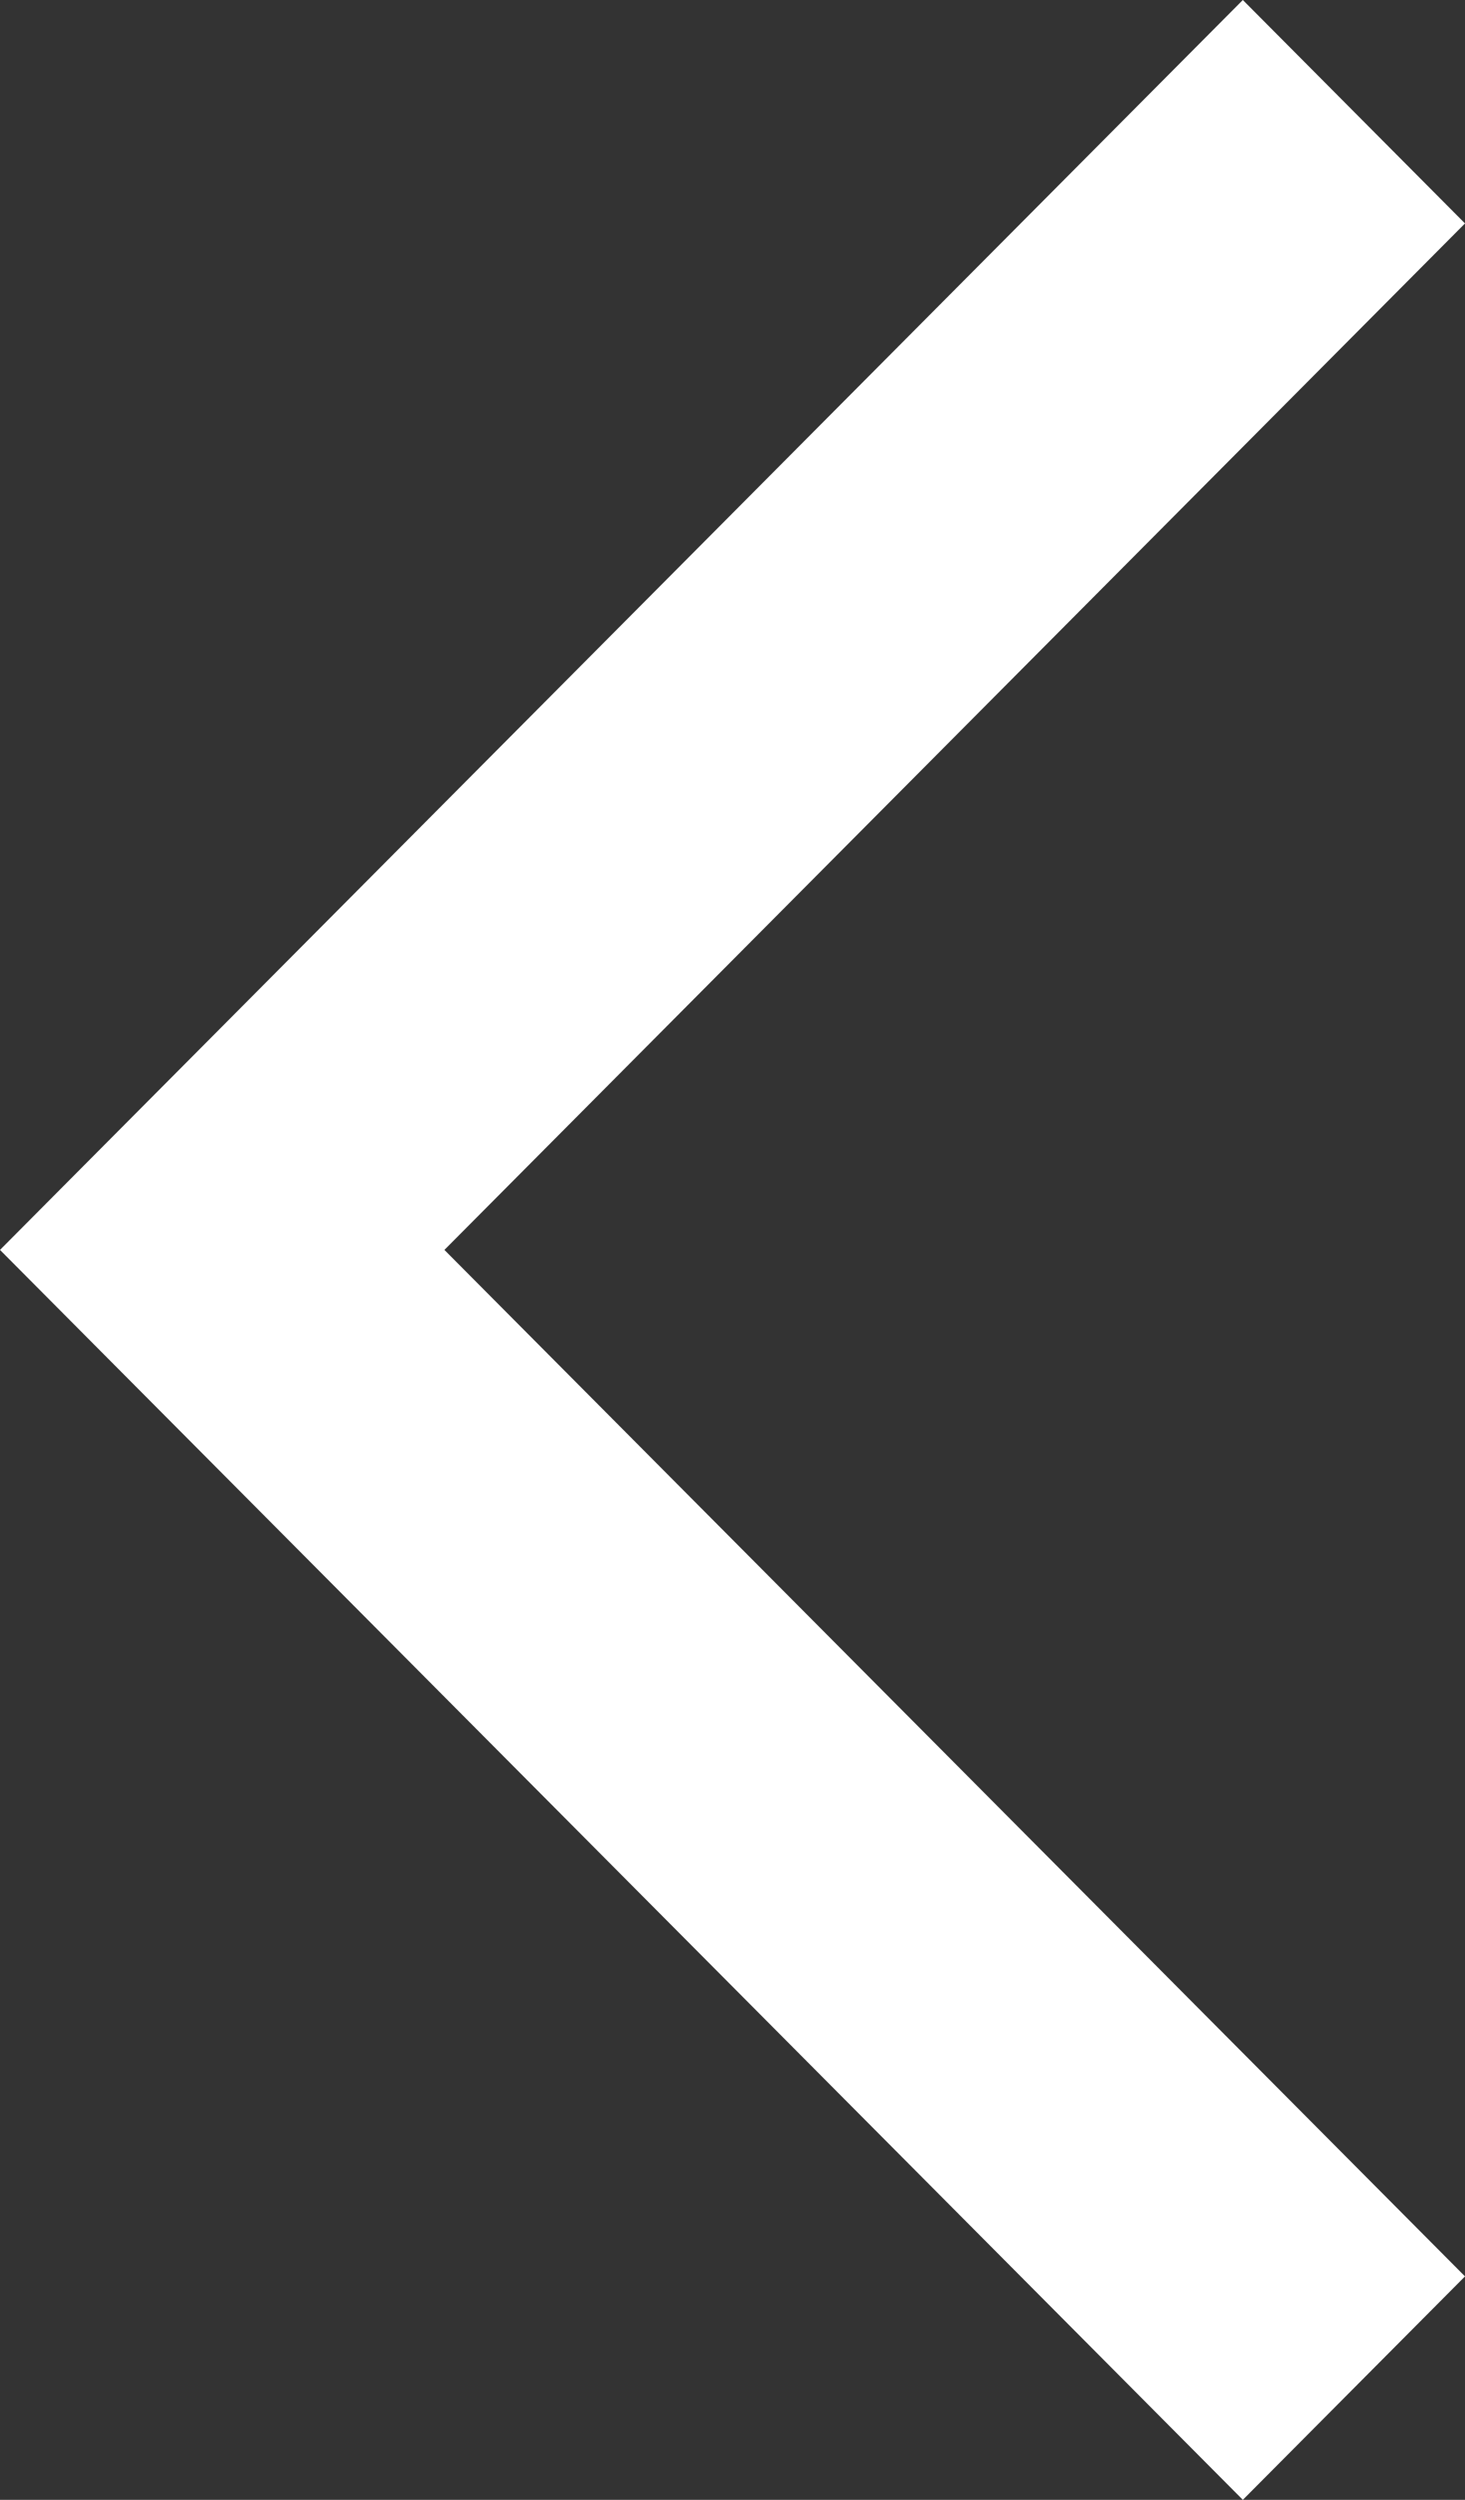 <svg width="17" height="29" viewBox="0 0 17 29" fill="none" xmlns="http://www.w3.org/2000/svg">
<rect x="0" y="0" width="17" height="29" fill="#333333" stroke="none"/>
<path d="M17 2.592L14.422 0L0 14.5L14.422 29L17 26.408L5.157 14.5L17 2.592Z" fill="white"/>
</svg>
